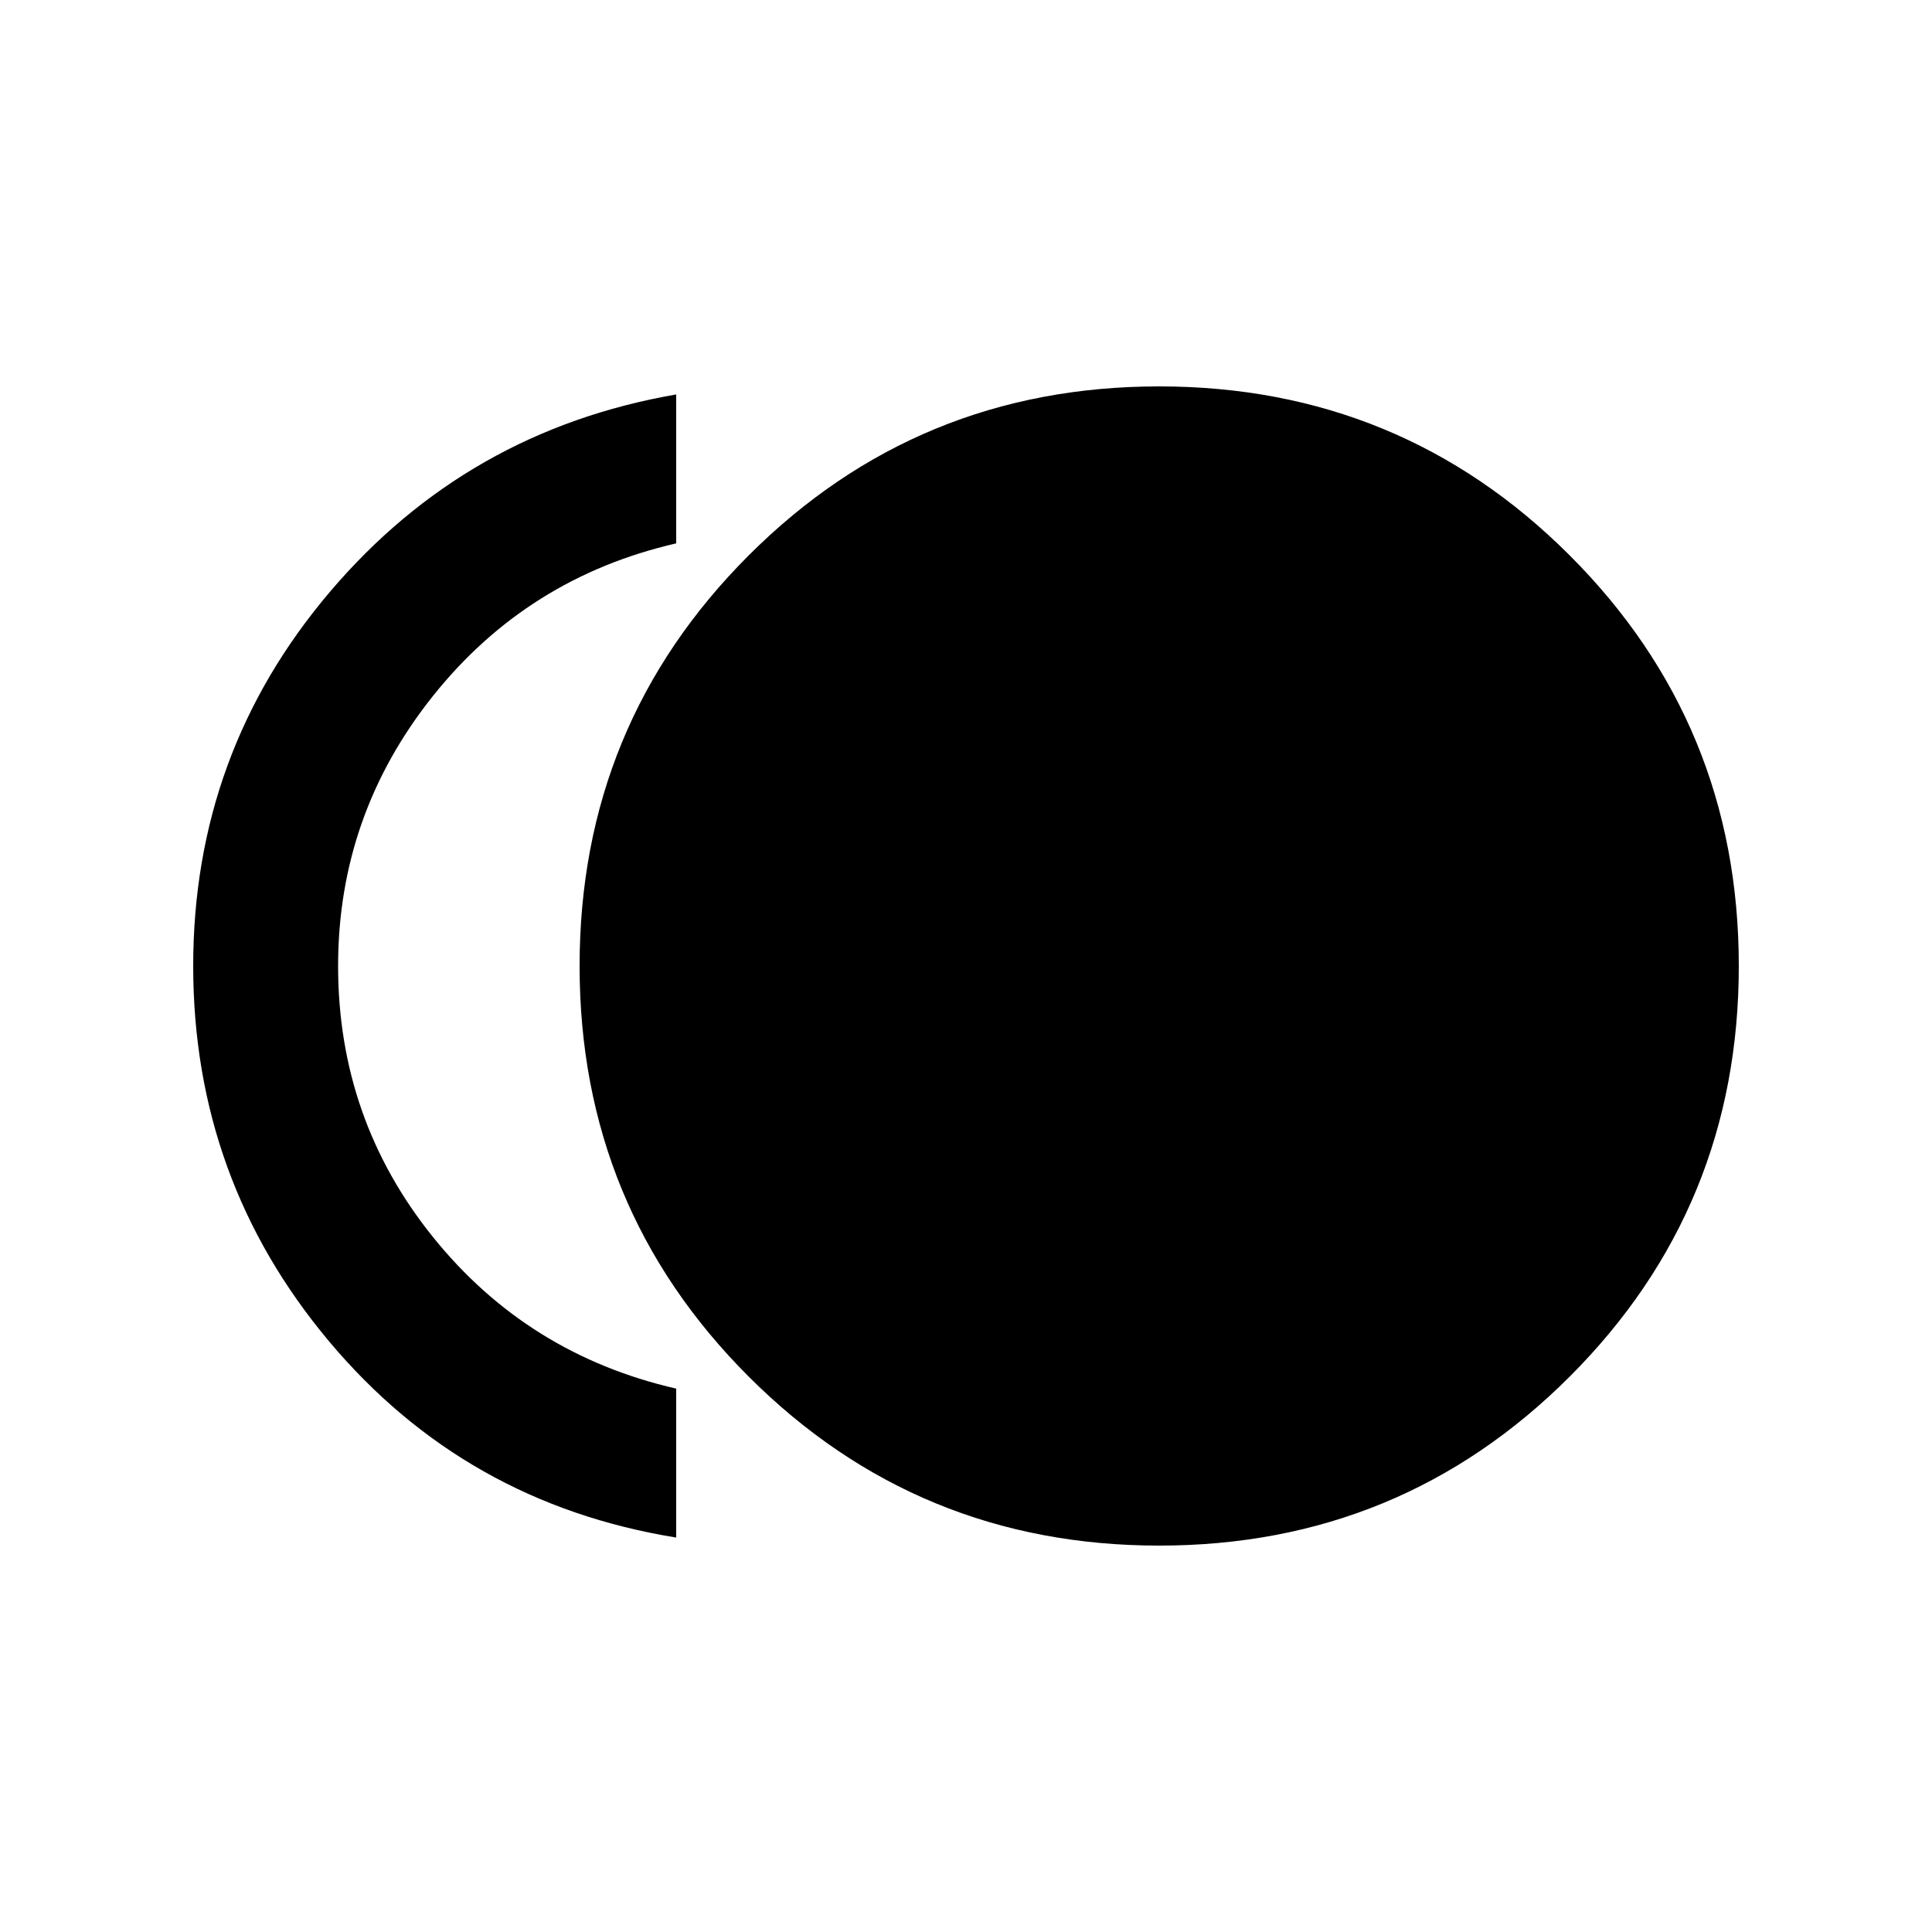 <svg xmlns="http://www.w3.org/2000/svg" height="20" viewBox="0 -960 960 960" width="20"><path d="M576-192q-120 0-204-84t-84-204q0-120 84-204t204-84q120 0 204 84t84 204q0 120-84 204t-204 84Zm-240-4q-105-17-172.5-97.5T96-480q0-106 68-186t172-98v74q-74 17-121 76t-47 134q0 76 47 134.5T336-270v74Z"/></svg>